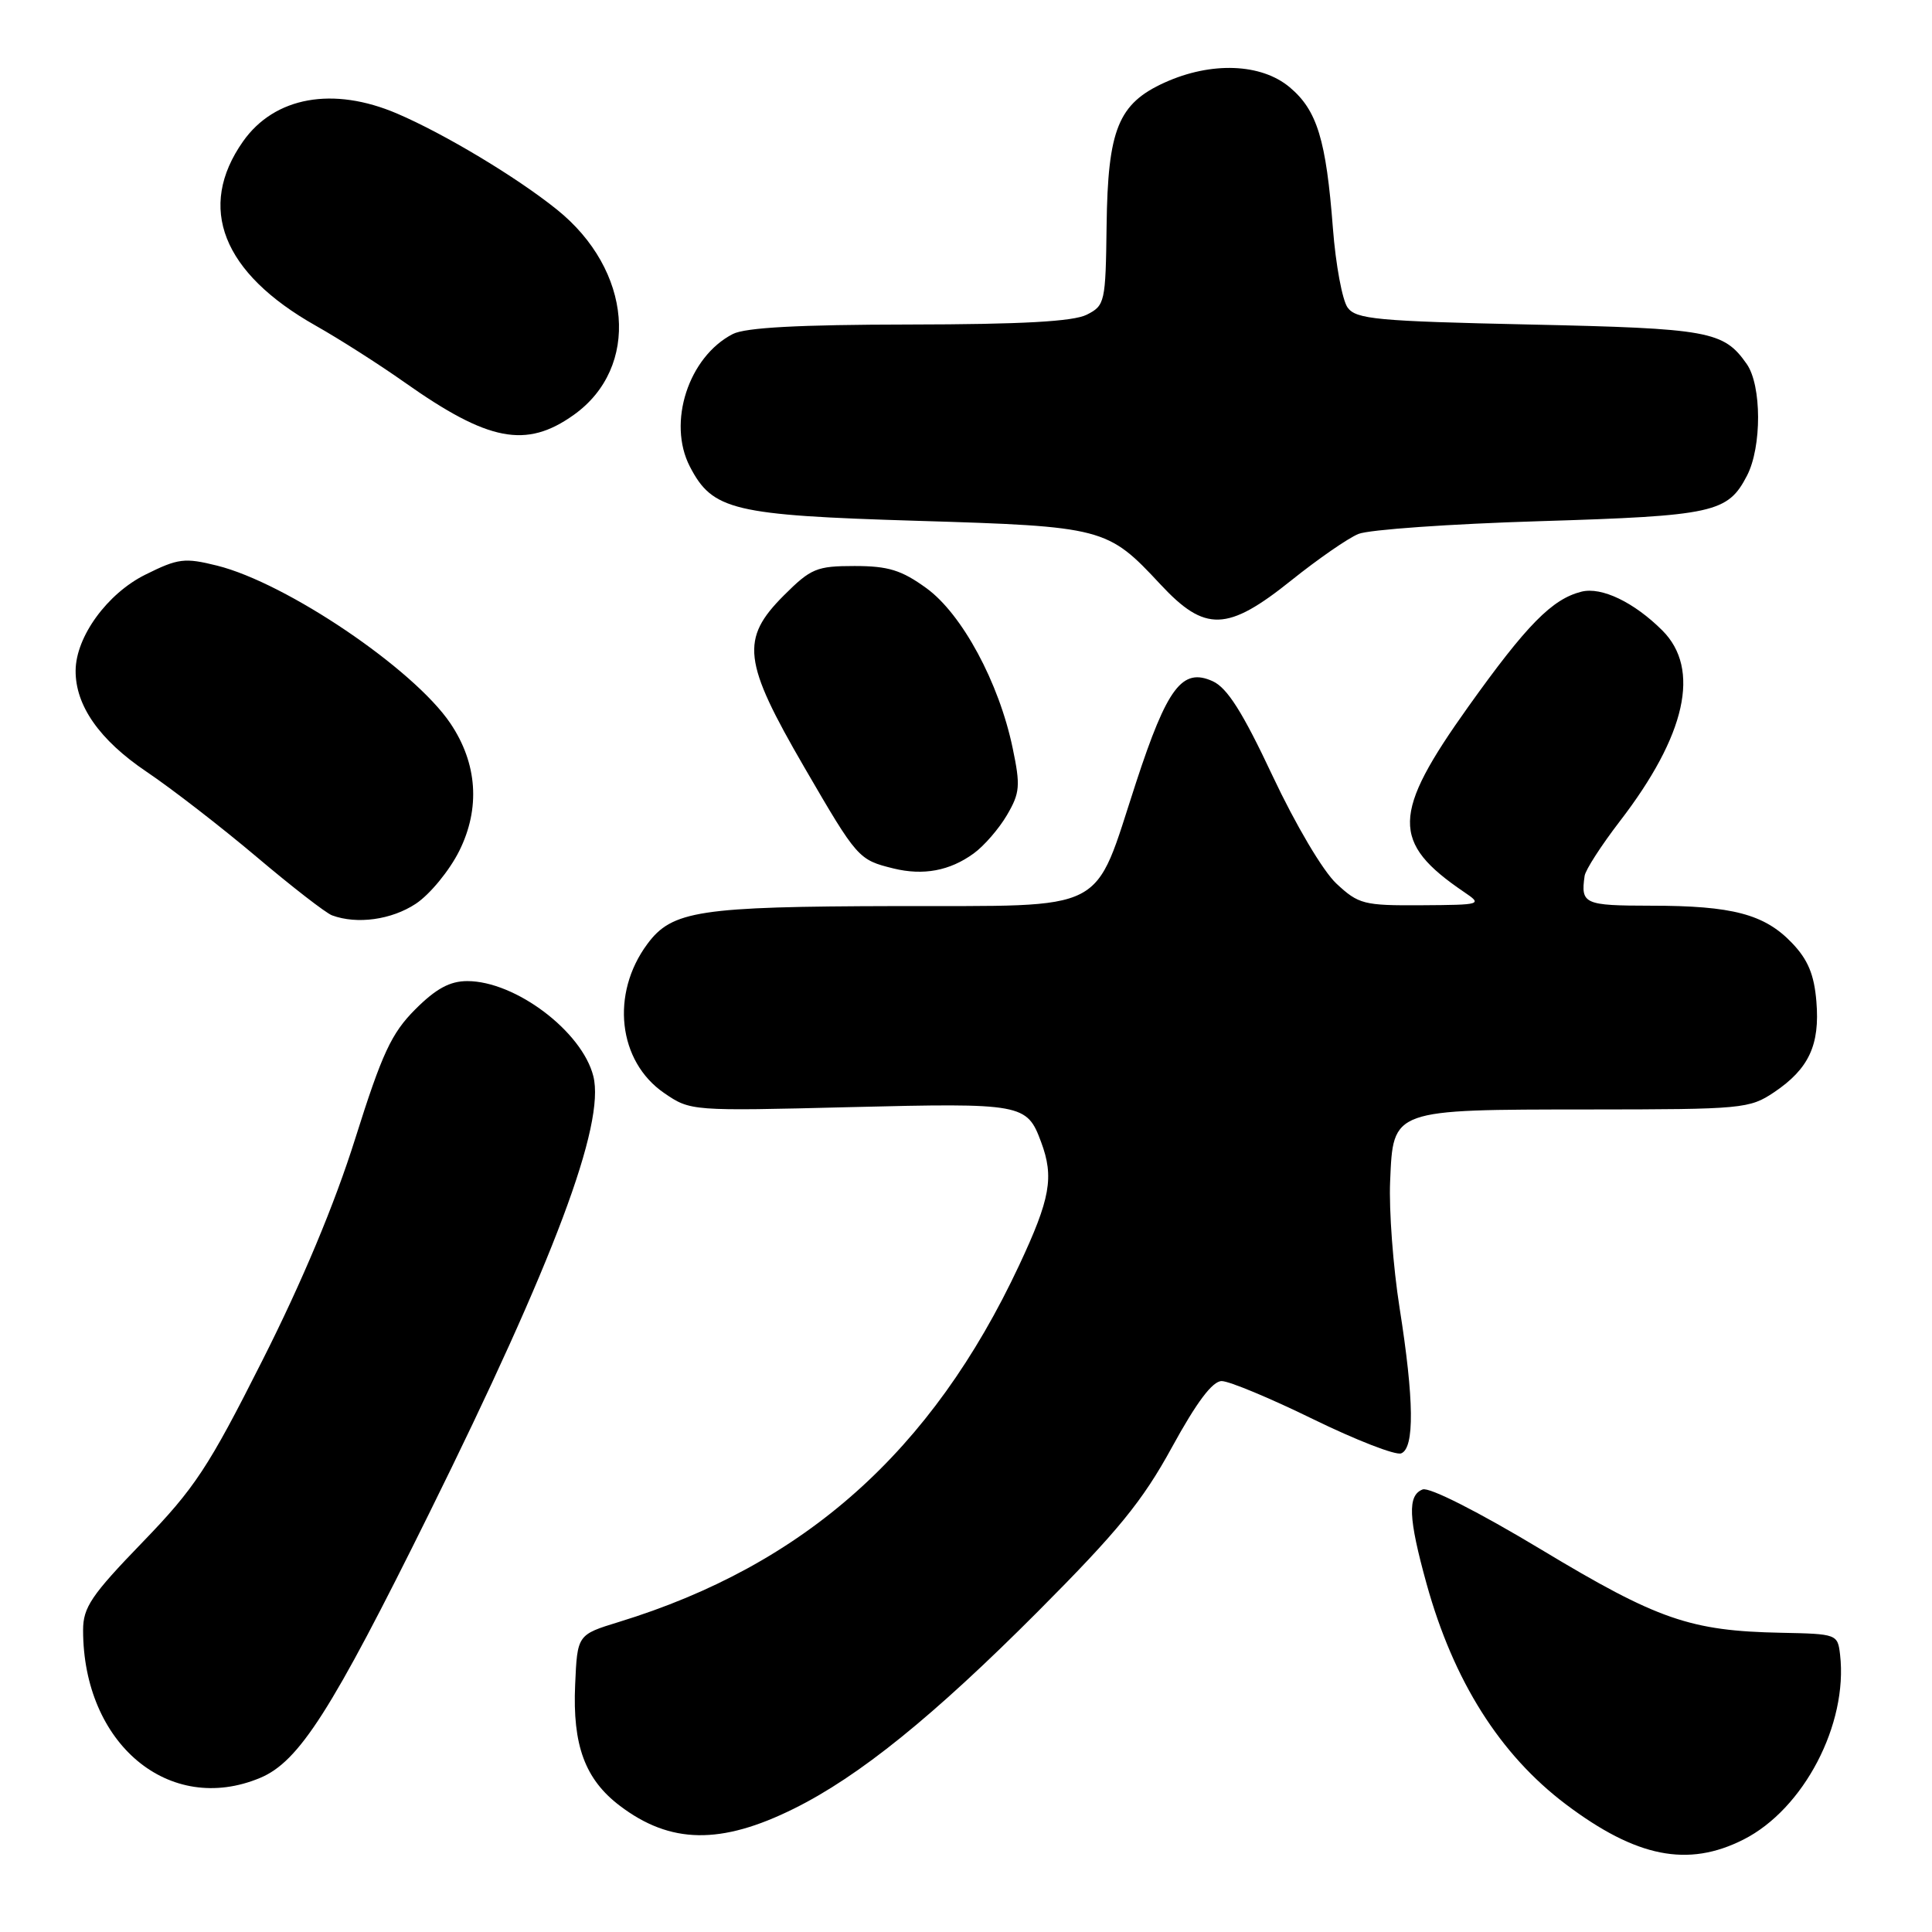 <?xml version="1.0" encoding="UTF-8" standalone="no"?>
<!DOCTYPE svg PUBLIC "-//W3C//DTD SVG 1.1//EN" "http://www.w3.org/Graphics/SVG/1.1/DTD/svg11.dtd" >
<svg xmlns="http://www.w3.org/2000/svg" xmlns:xlink="http://www.w3.org/1999/xlink" version="1.1" viewBox="0 0 256 256">
 <g >
 <path fill="currentColor"
d=" M 231.02 243.75 C 239.00 239.72 244.88 228.47 243.82 219.26 C 243.50 216.53 243.41 216.50 236.00 216.35 C 223.97 216.11 219.68 214.63 204.26 205.35 C 195.92 200.33 189.39 197.02 188.51 197.36 C 186.48 198.14 186.61 201.13 189.03 209.87 C 192.60 222.75 198.75 232.48 207.47 239.07 C 216.82 246.12 223.65 247.48 231.02 243.75 Z  M 105.19 239.66 C 113.83 235.38 123.68 227.42 137.51 213.55 C 148.16 202.86 151.38 198.92 155.30 191.75 C 158.57 185.78 160.66 183.00 161.88 183.00 C 162.87 183.00 168.32 185.27 174.00 188.05 C 179.67 190.82 184.92 192.86 185.66 192.58 C 187.45 191.89 187.38 185.50 185.45 173.29 C 184.60 167.90 184.03 160.35 184.20 156.52 C 184.61 146.93 184.32 147.03 210.60 147.01 C 230.90 147.00 231.83 146.91 235.09 144.72 C 239.69 141.62 241.16 138.46 240.68 132.70 C 240.39 129.14 239.56 127.15 237.45 124.95 C 233.80 121.13 229.55 120.01 218.75 120.01 C 209.90 120.00 209.44 119.79 209.97 116.06 C 210.08 115.27 212.18 112.02 214.62 108.84 C 223.41 97.43 225.37 88.64 220.27 83.54 C 216.52 79.80 212.22 77.73 209.55 78.40 C 205.66 79.38 202.31 82.78 194.55 93.65 C 184.39 107.90 184.31 111.62 194.00 118.20 C 196.45 119.86 196.34 119.90 188.36 119.95 C 180.70 120.00 180.02 119.82 177.08 117.08 C 175.29 115.41 171.68 109.30 168.62 102.80 C 164.66 94.37 162.62 91.15 160.70 90.27 C 156.66 88.43 154.67 91.06 150.53 103.70 C 144.78 121.27 147.27 119.99 118.68 120.06 C 92.64 120.12 89.05 120.66 85.78 125.08 C 80.88 131.68 81.89 140.64 88.00 144.83 C 91.49 147.22 91.56 147.23 112.68 146.70 C 135.50 146.14 136.07 146.24 137.95 151.32 C 139.69 155.98 139.18 158.82 135.04 167.66 C 123.48 192.33 106.60 207.37 82.00 214.92 C 76.50 216.61 76.50 216.61 76.21 223.23 C 75.85 231.26 77.52 235.78 82.14 239.28 C 88.82 244.35 95.51 244.46 105.19 239.66 Z  M 34.47 235.58 C 39.63 233.42 43.90 226.74 56.88 200.50 C 73.44 167.02 80.21 148.97 78.62 142.60 C 77.13 136.67 68.29 130.00 61.92 130.00 C 59.61 130.00 57.77 131.00 55.02 133.75 C 51.86 136.92 50.63 139.57 47.07 150.87 C 44.34 159.56 40.03 169.85 34.77 180.26 C 27.59 194.50 25.81 197.19 18.85 204.39 C 12.10 211.37 11.01 212.99 11.01 216.00 C 11.01 231.08 22.43 240.61 34.47 235.58 Z  M 55.10 119.75 C 56.97 118.51 59.56 115.35 60.86 112.74 C 63.67 107.09 63.25 101.15 59.68 95.85 C 54.81 88.63 37.98 77.25 28.77 74.95 C 24.46 73.88 23.61 73.98 19.27 76.14 C 14.22 78.64 10.05 84.37 10.02 88.85 C 9.98 93.48 13.18 98.05 19.39 102.24 C 22.75 104.50 29.32 109.59 34.00 113.54 C 38.67 117.49 43.17 120.98 44.00 121.29 C 47.31 122.51 51.88 121.88 55.10 119.75 Z  M 129.00 113.10 C 130.38 112.11 132.37 109.81 133.43 108.00 C 135.15 105.06 135.23 104.12 134.18 99.11 C 132.37 90.43 127.47 81.36 122.76 77.94 C 119.45 75.54 117.70 75.00 113.23 75.00 C 108.21 75.00 107.45 75.32 103.88 78.88 C 98.08 84.68 98.43 87.64 106.57 101.66 C 113.61 113.78 113.74 113.93 118.41 115.08 C 122.35 116.04 125.84 115.39 129.00 113.10 Z  M 171.12 76.89 C 174.63 74.08 178.62 71.31 180.00 70.75 C 181.38 70.18 192.18 69.42 204.00 69.06 C 227.09 68.35 228.94 67.95 231.49 63.02 C 233.46 59.21 233.44 51.07 231.45 48.23 C 228.39 43.86 226.50 43.52 202.67 43.00 C 182.49 42.56 179.69 42.30 178.57 40.76 C 177.87 39.81 176.99 35.09 176.62 30.28 C 175.72 18.52 174.53 14.62 170.90 11.57 C 167.12 8.39 160.50 8.14 154.32 10.94 C 148.17 13.73 146.79 17.14 146.63 29.90 C 146.50 40.08 146.41 40.48 144.00 41.70 C 142.22 42.60 135.42 42.98 120.50 43.00 C 105.85 43.02 98.77 43.40 97.10 44.26 C 91.23 47.28 88.40 56.00 91.41 61.82 C 94.41 67.62 97.13 68.27 121.50 69.01 C 146.24 69.76 146.75 69.90 153.76 77.43 C 159.68 83.79 162.63 83.70 171.12 76.89 Z  M 76.02 54.98 C 84.86 48.69 83.79 35.78 73.77 27.75 C 68.43 23.46 58.90 17.74 52.62 15.05 C 44.14 11.42 36.38 12.82 32.21 18.73 C 26.04 27.49 29.46 36.16 41.83 43.15 C 44.95 44.91 50.25 48.29 53.62 50.67 C 64.72 58.51 69.72 59.47 76.02 54.98 Z "/>
</g>
</svg>